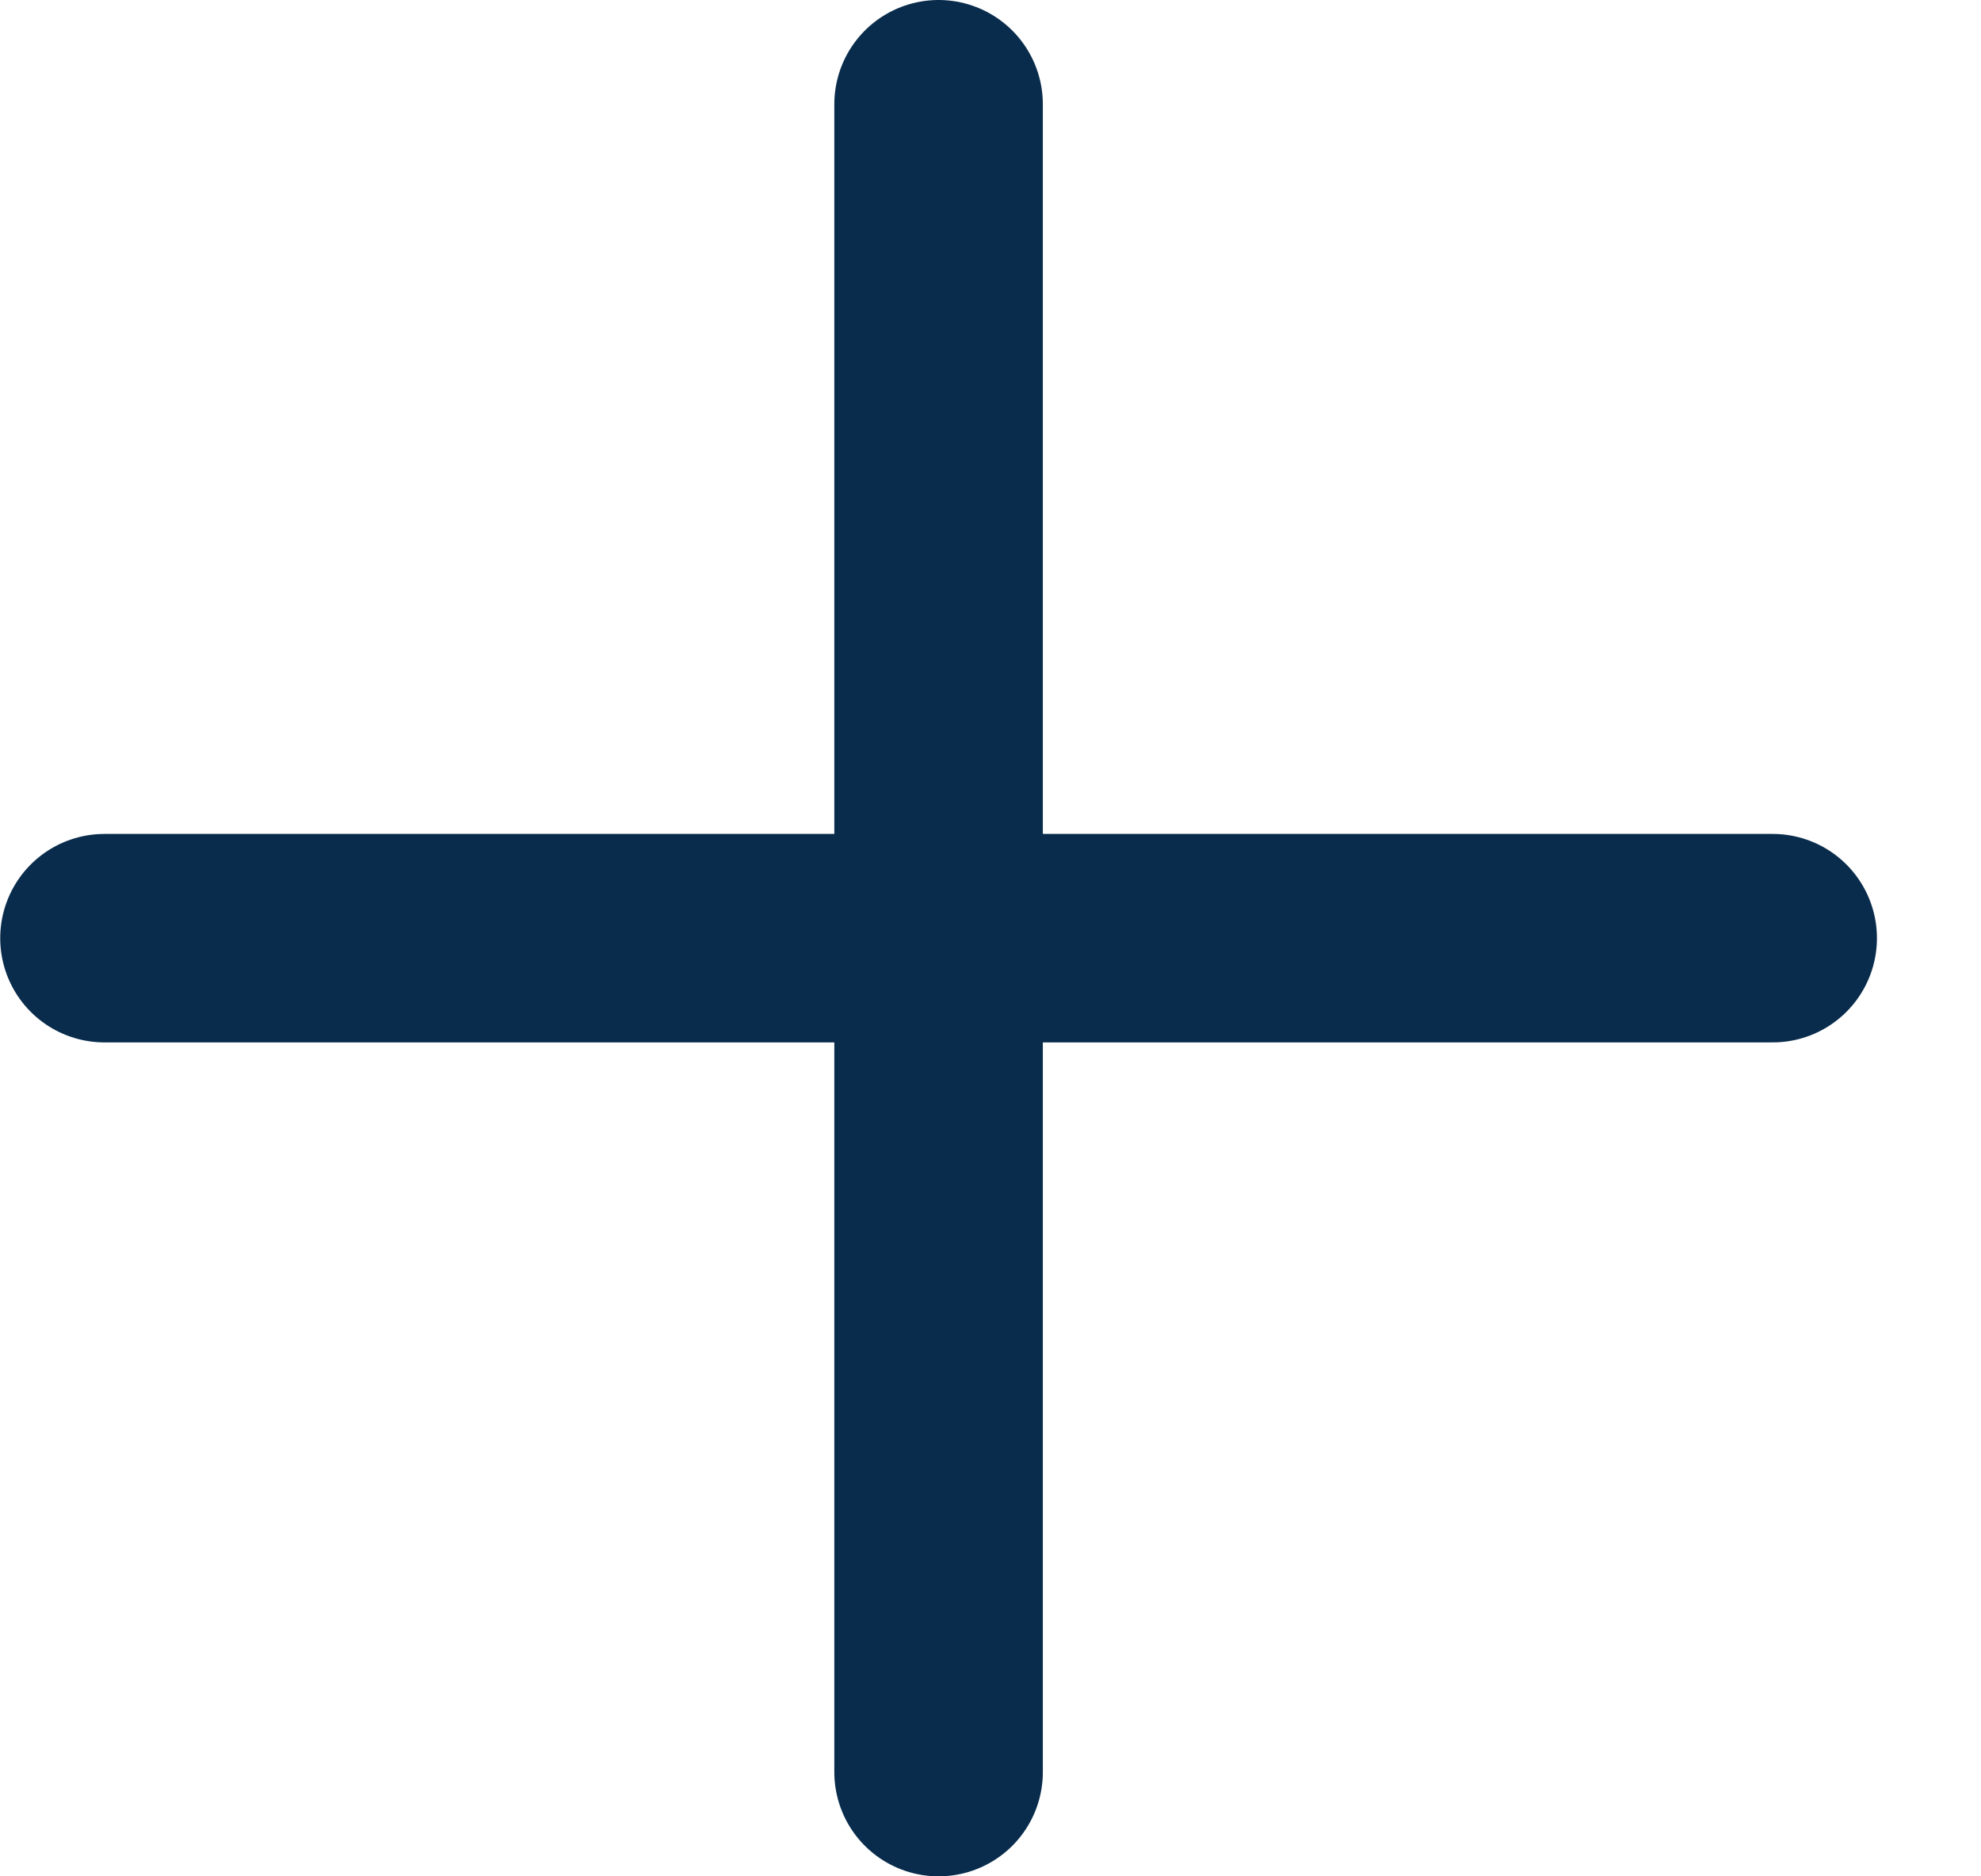 <svg width="19" height="18" viewBox="0 0 19 18" fill="none" xmlns="http://www.w3.org/2000/svg">
<path d="M9.002 17V9M9.002 9V1M9.002 9H17.002M9.002 9H1.002" stroke="#092C4C" stroke-width="2" stroke-linecap="round"/>
</svg>
